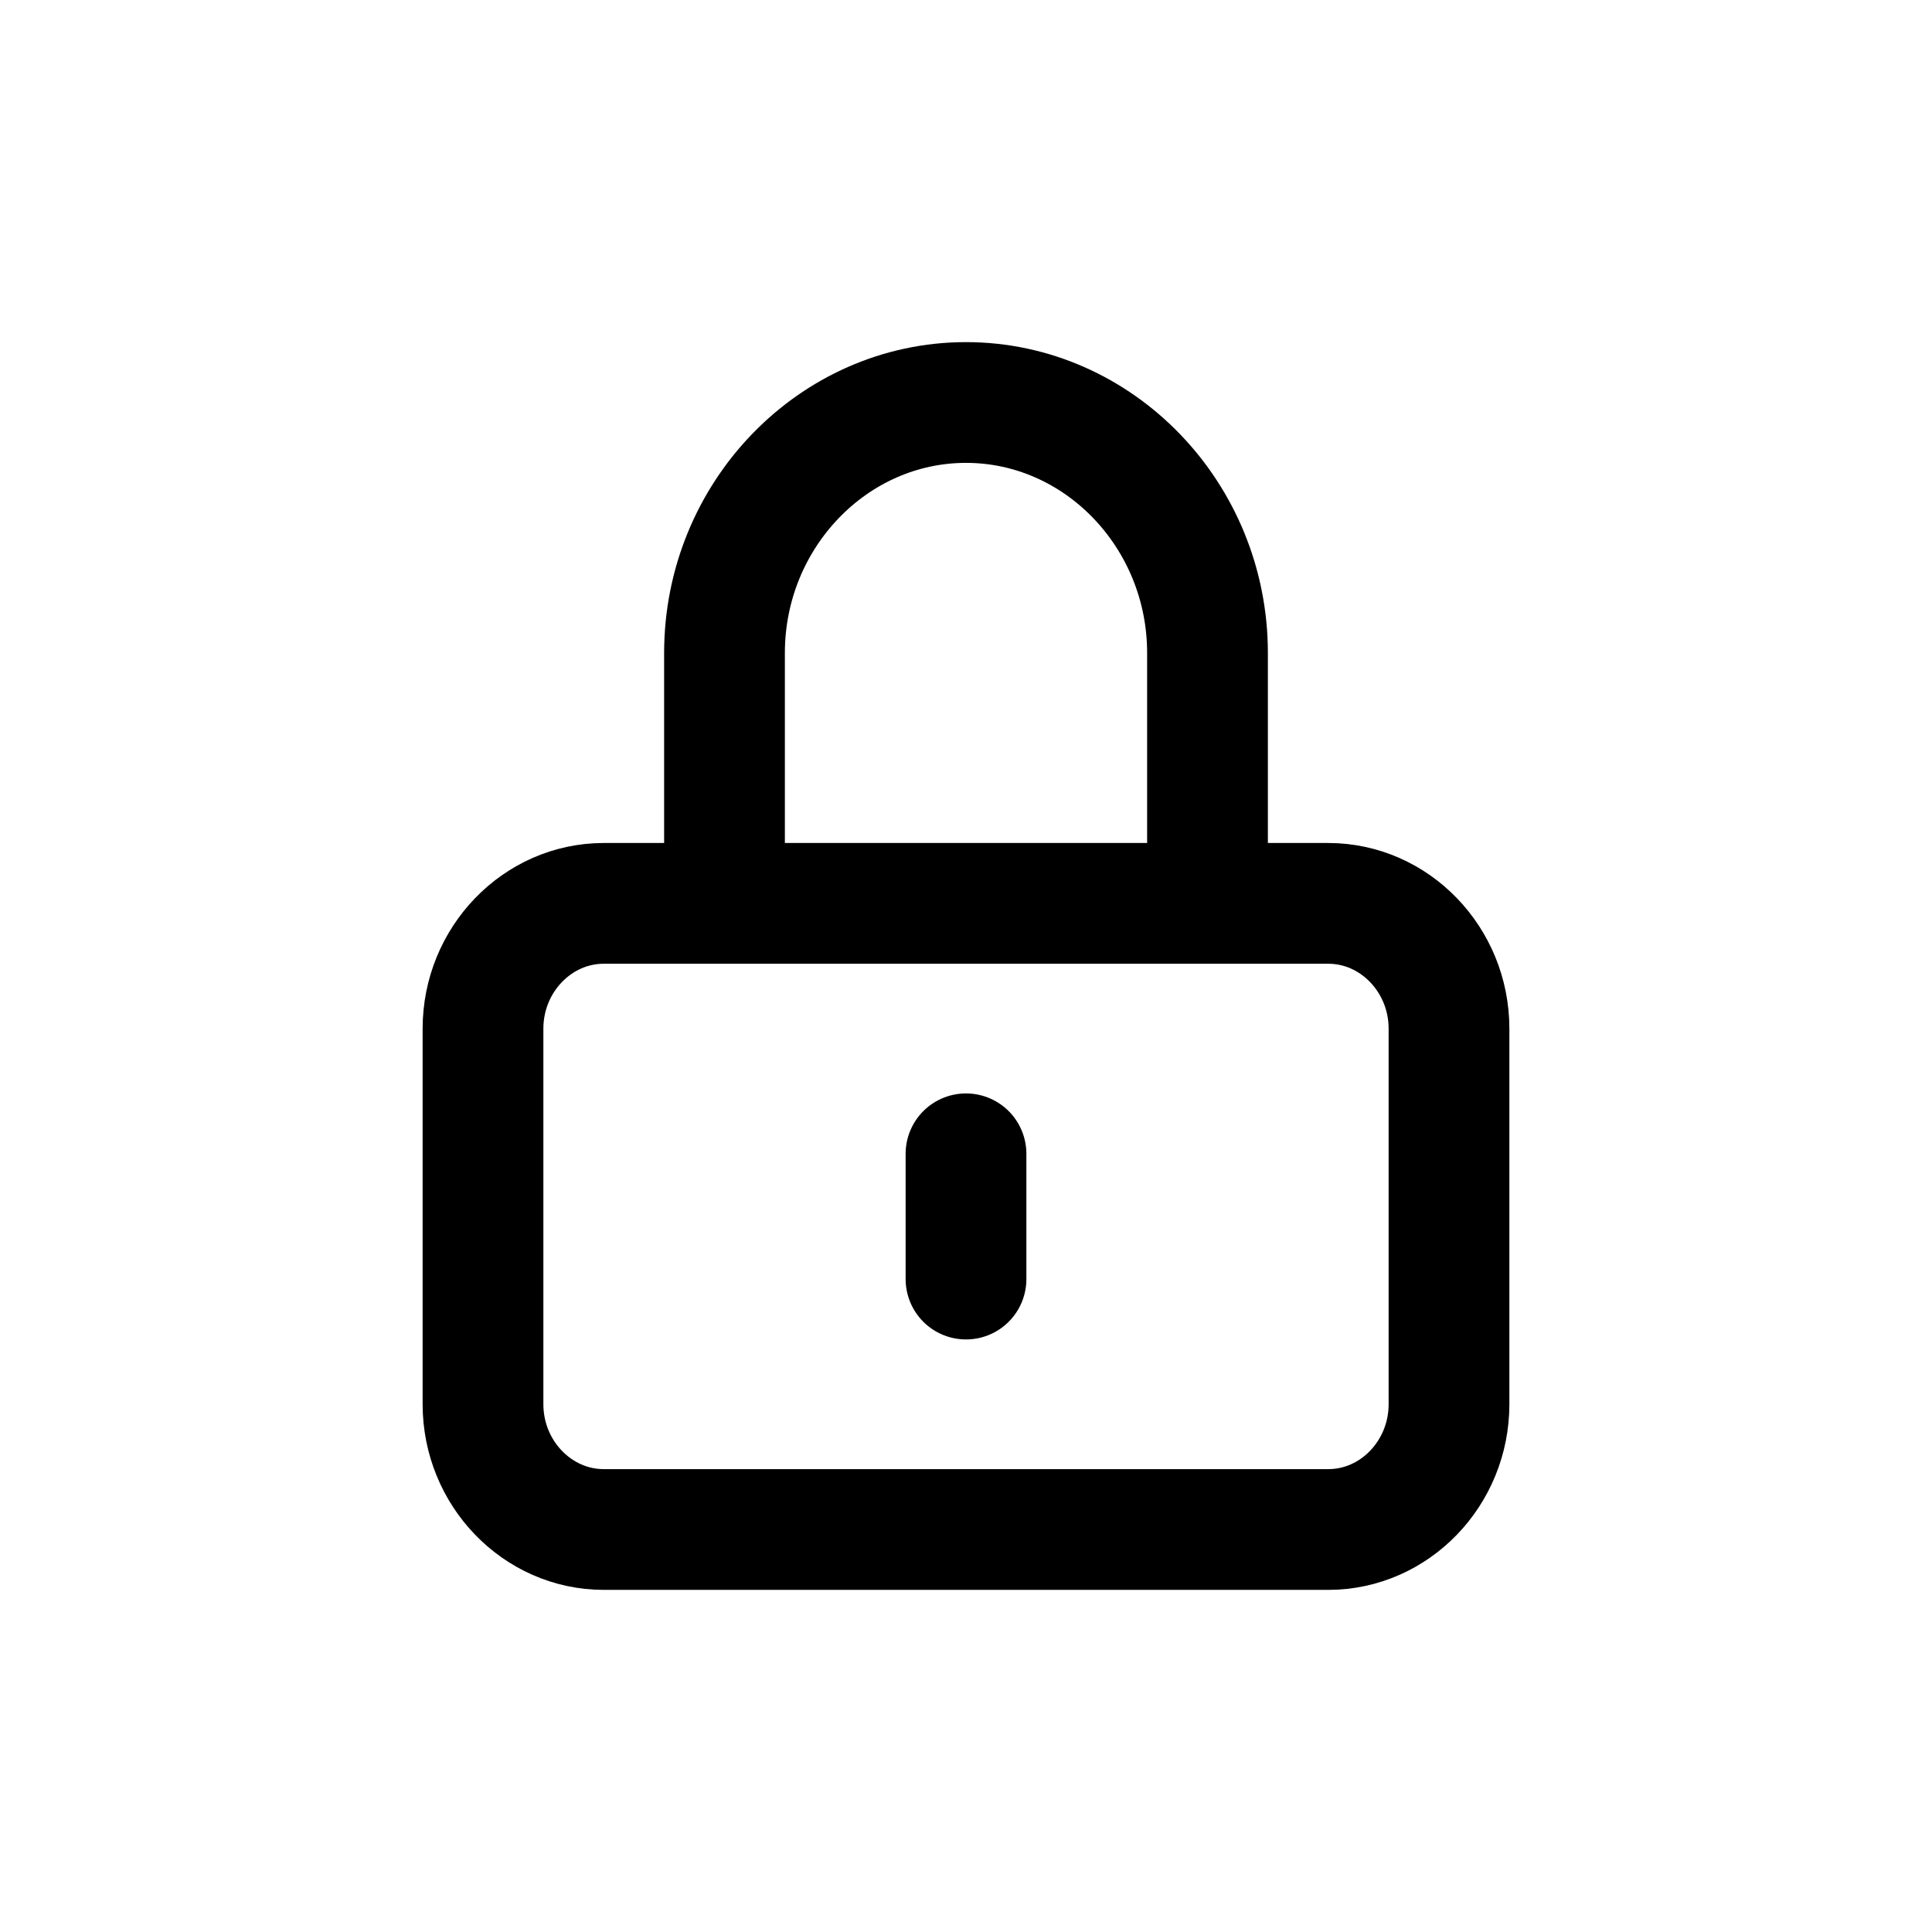 <svg width="24" height="24" viewBox="0 0 24 24" fill="none" xmlns="http://www.w3.org/2000/svg">
<path d="M12 14.333V15.889M7.5 19H16.5C17.325 19 18 18.3 18 17.444V12.778C18 11.922 17.325 11.222 16.5 11.222H7.5C6.675 11.222 6 11.922 6 12.778V17.444C6 18.3 6.675 19 7.5 19ZM15 11.222V8.111C15 6.4 13.65 5 12 5C10.35 5 9 6.4 9 8.111V11.222H15Z" stroke="currentColor" stroke-width="1.5" stroke-linecap="round" stroke-linejoin="round"/>
</svg>
